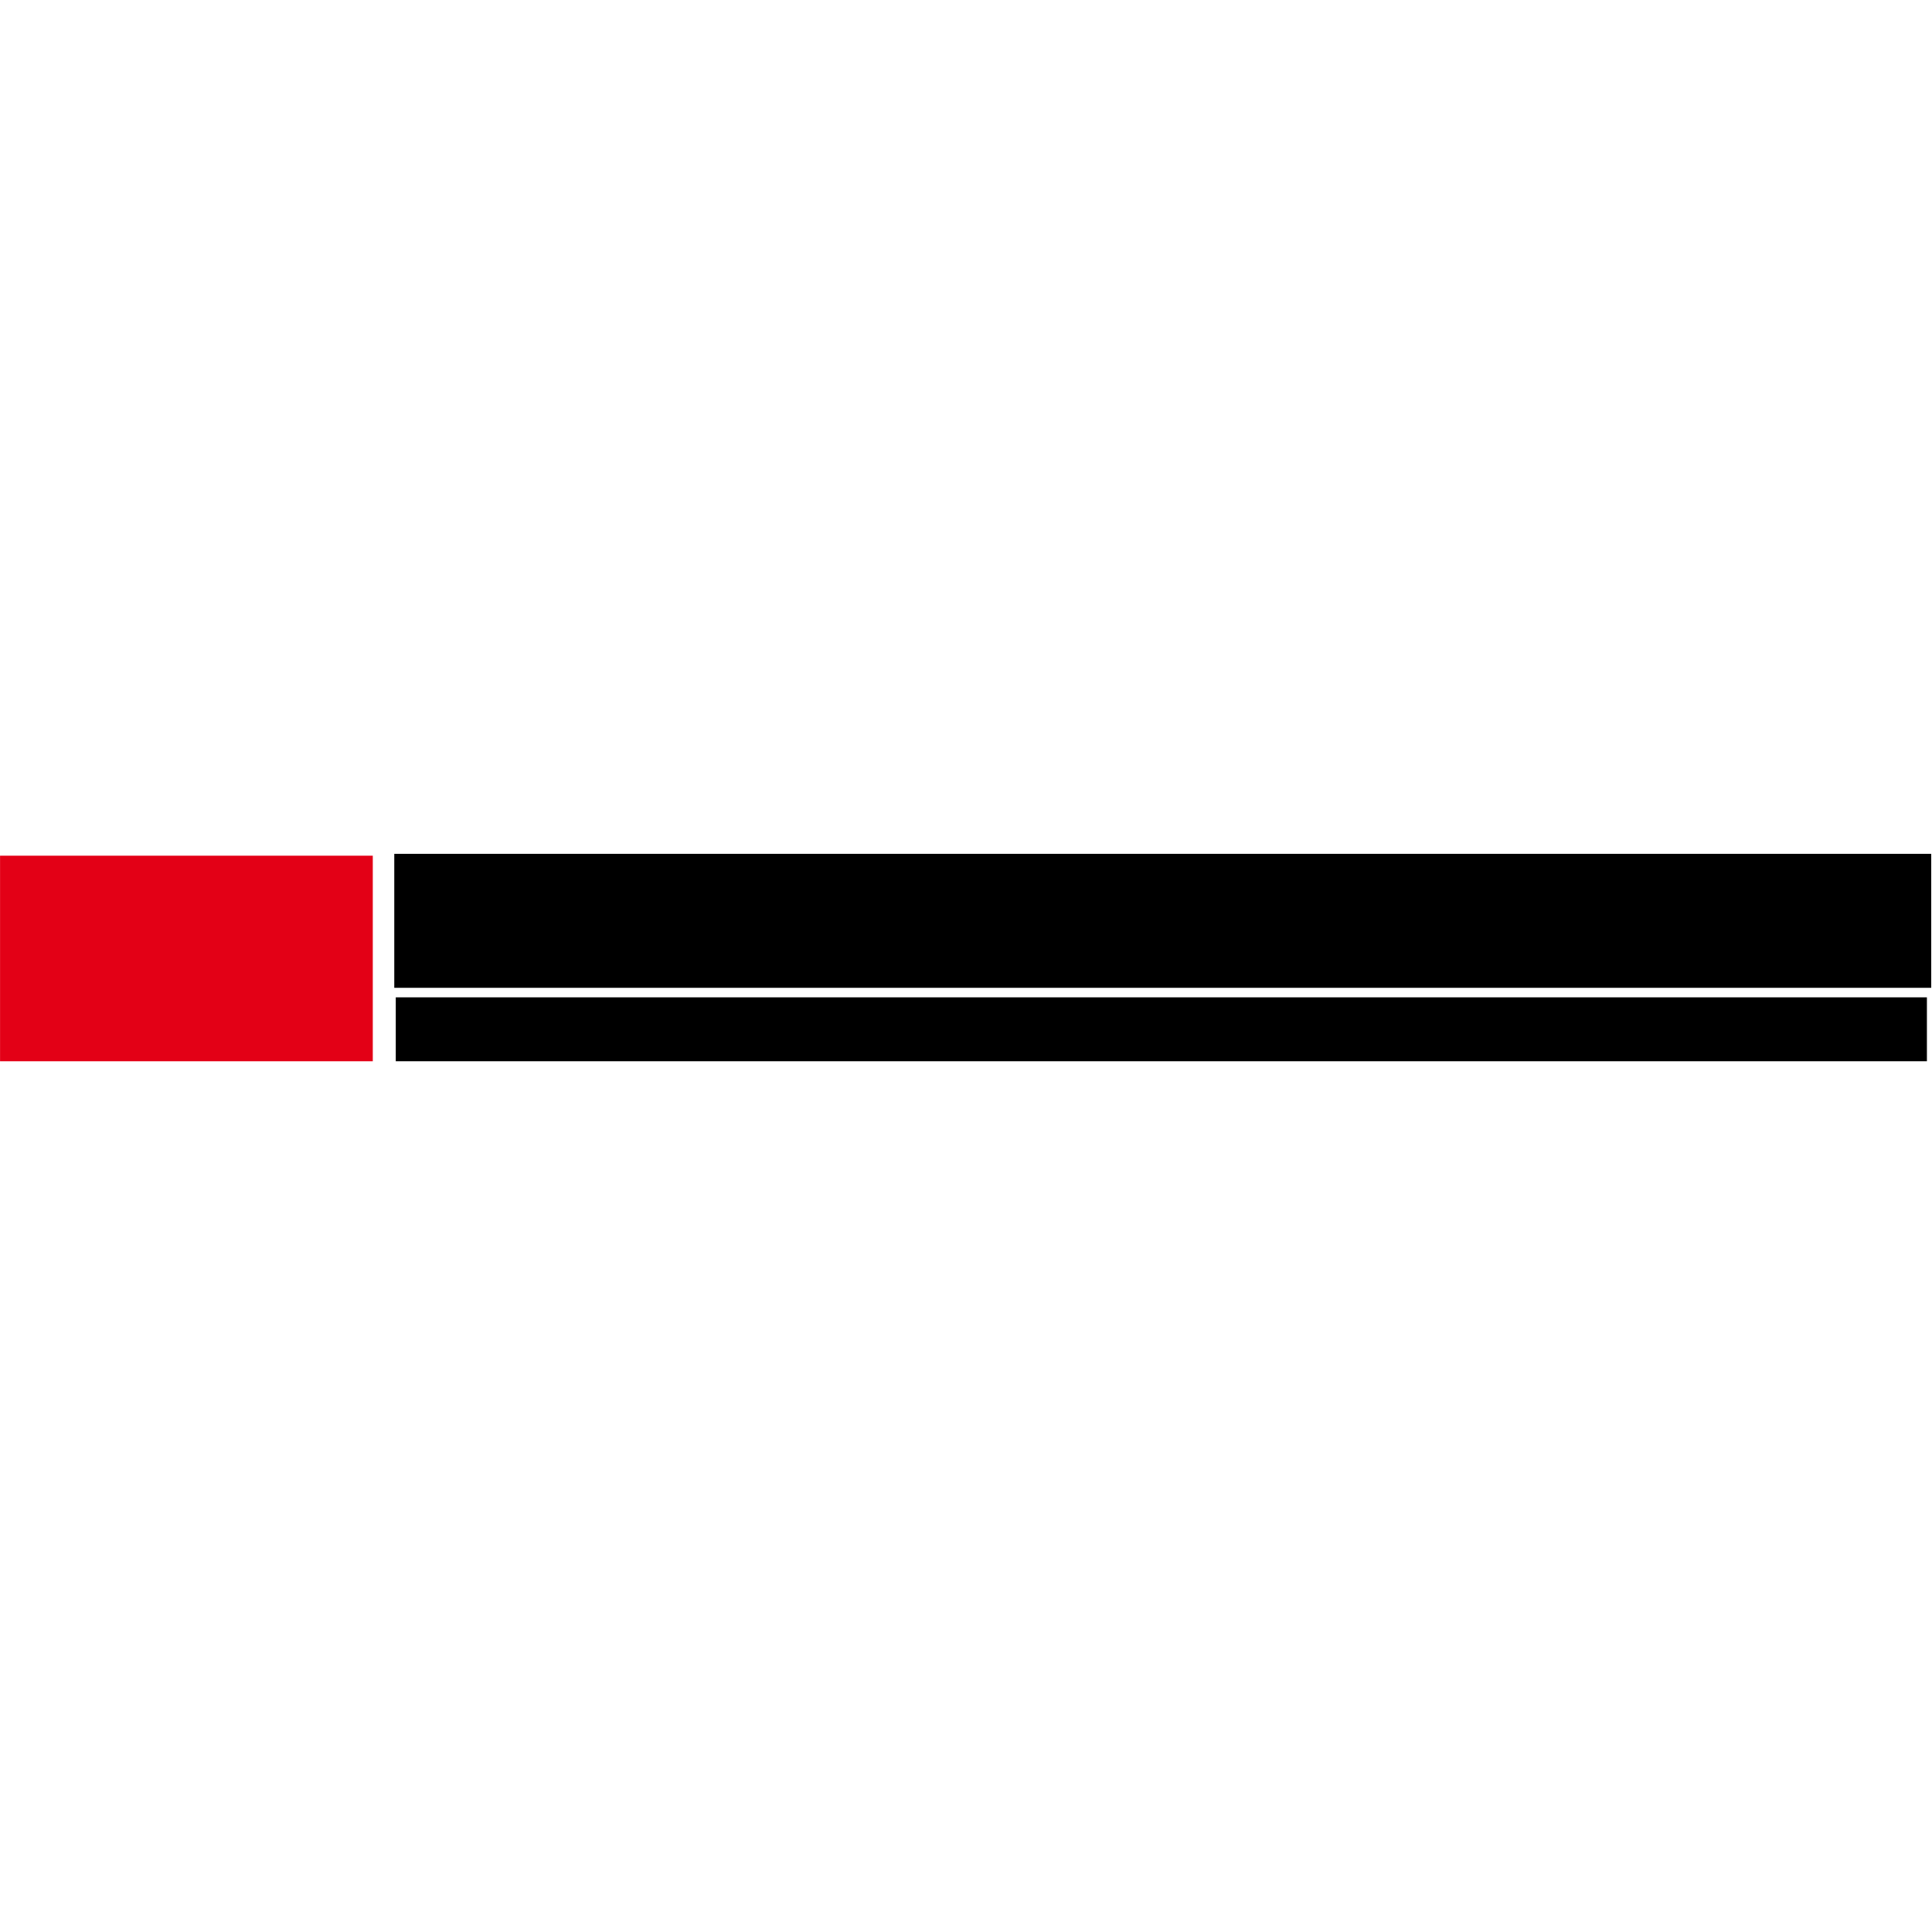 <?xml version="1.0" standalone="no"?><!DOCTYPE svg PUBLIC "-//W3C//DTD SVG 1.1//EN" "http://www.w3.org/Graphics/SVG/1.1/DTD/svg11.dtd"><svg class="icon" width="128px" height="126.88px" viewBox="0 0 1033 1024" version="1.1" xmlns="http://www.w3.org/2000/svg"><path d="M0.005 457.553h199.305v109.893H0.005z" fill="#E30016" /><path d="M210.799 456.554h821.797v71.63H210.799z"  /><path d="M211.598 533.279h818.7V567.446H211.598z"  /></svg>